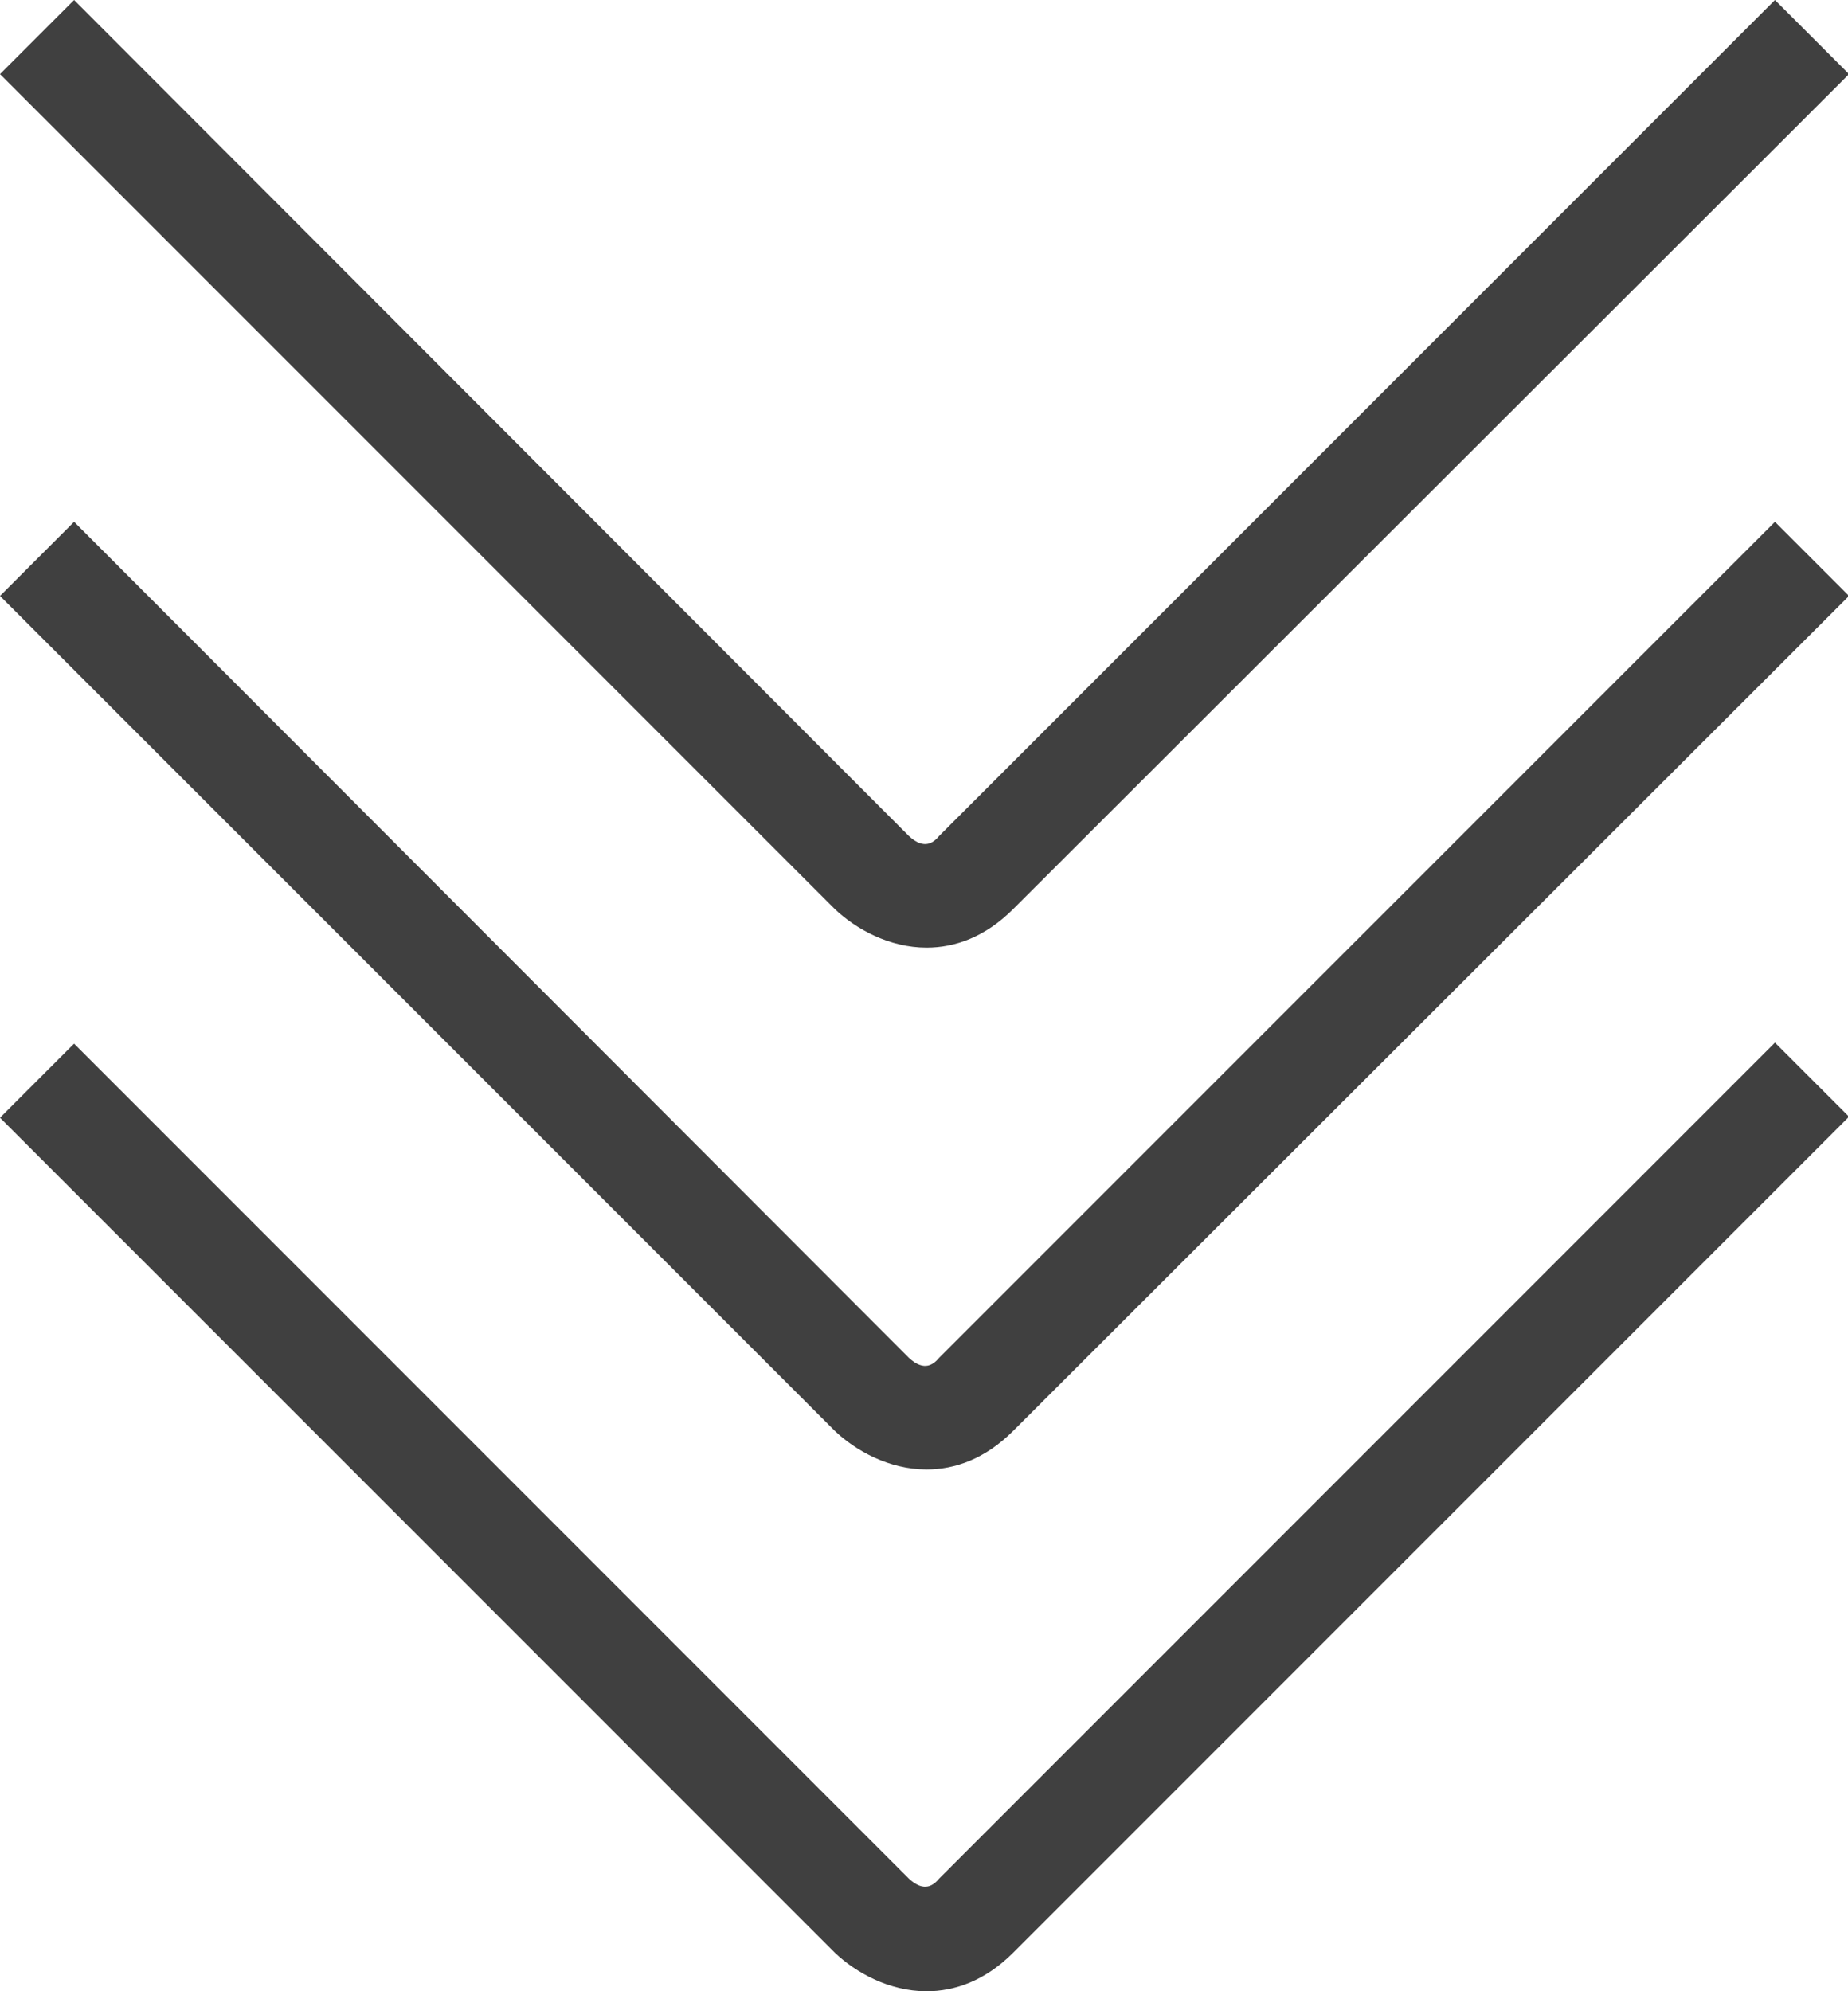 <?xml version="1.0" encoding="UTF-8"?><svg id="_レイヤー_2" xmlns="http://www.w3.org/2000/svg" viewBox="0 0 17.71 19.08"><defs><style>.cls-1{fill:#404040;}</style></defs><g id="_レイヤー_1-2"><g><path class="cls-1" d="M8.88,9.08c-.36,0-.68-.18-.88-.37L0,.71,.71,0,8.71,8.01c.15,.14,.24,.06,.29,0L17.01,0l.71,.71L9.71,8.71c-.27,.27-.56,.37-.83,.37Z"/><path class="cls-1" d="M8.88,14.08c-.36,0-.68-.18-.88-.37L0,5.71l.71-.71L8.71,13.01c.15,.14,.24,.06,.29,0L17.01,5l.71,.71L9.71,13.71c-.27,.27-.56,.37-.83,.37Z"/><path class="cls-1" d="M8.88,19.08c-.36,0-.68-.18-.88-.37L0,10.71l.71-.71,8,8c.15,.14,.24,.06,.29,0l8.01-8.01,.71,.71-8.01,8.01c-.27,.27-.56,.37-.83,.37Z"/></g></g></svg>